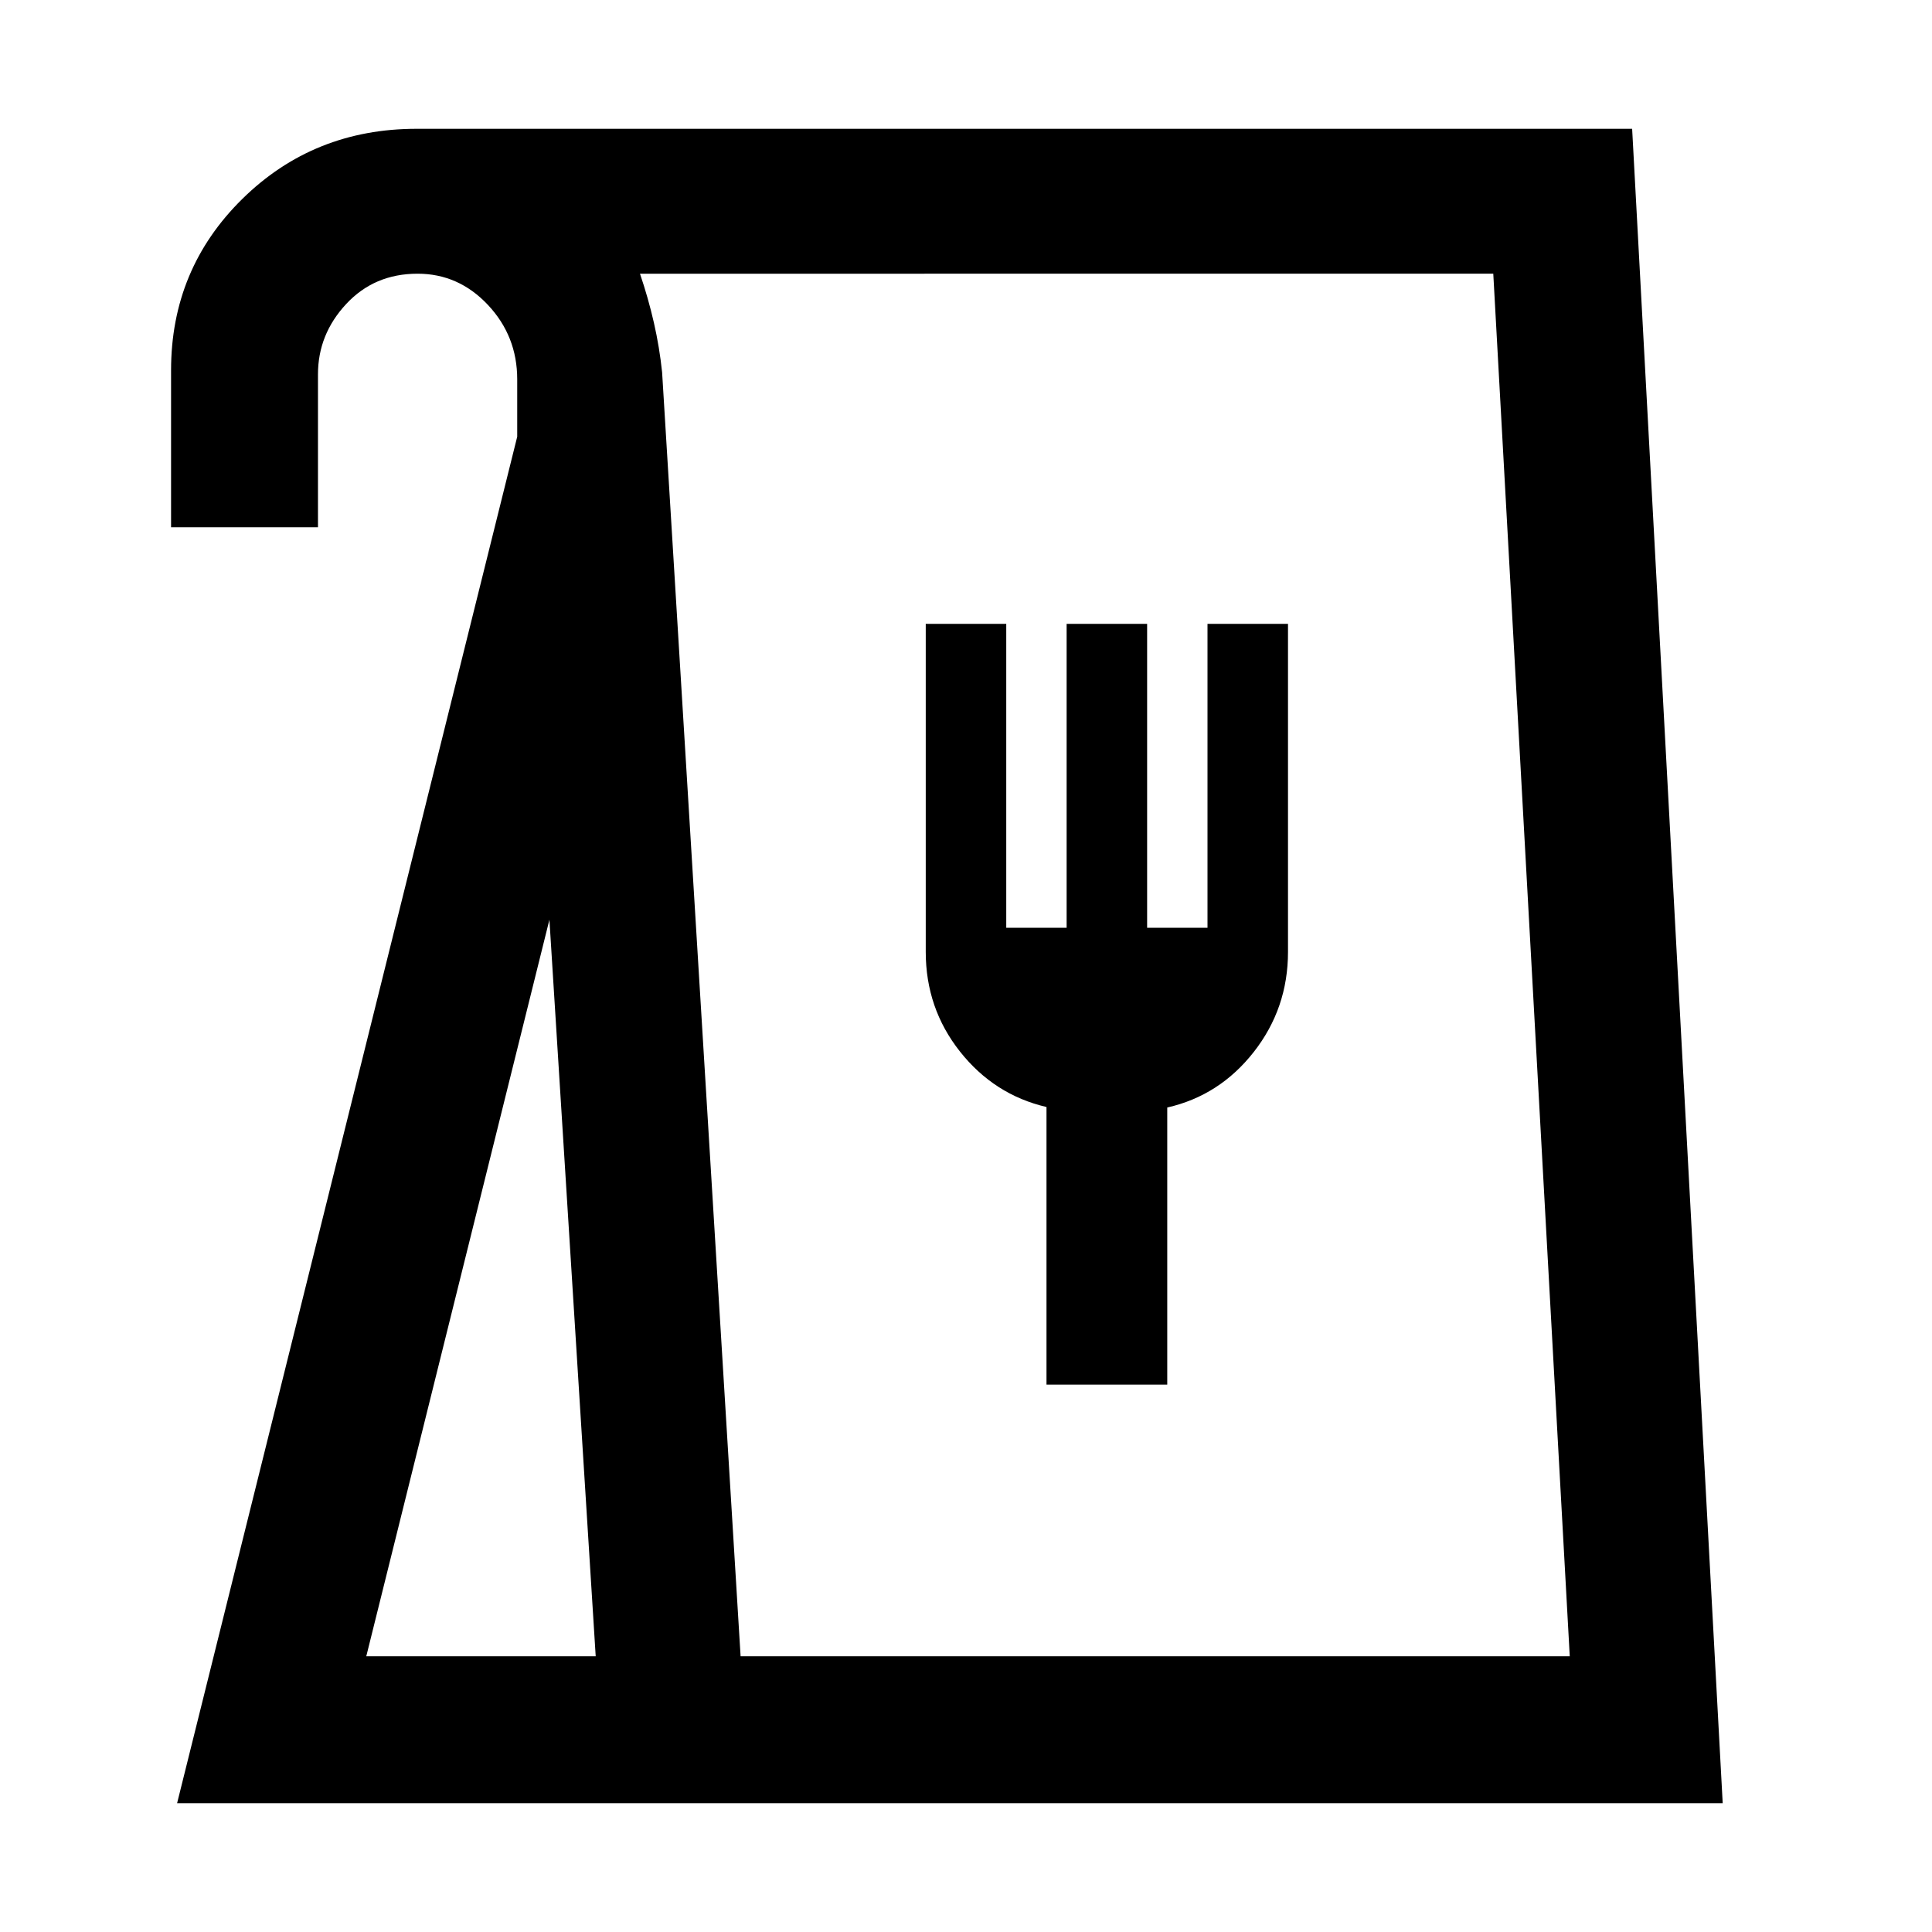<svg xmlns="http://www.w3.org/2000/svg" height="48" viewBox="0 -960 960 960" width="48"><path d="m88-64 169-679v-28.51q0-21.49-14.56-36.99Q227.87-824 207.5-824q-21.5 0-35.5 15.08-14 15.07-14 34.92v76H85v-78q0-50.33 35.42-85.17Q155.83-896 207-896h604l45 832H88Zm94-73h114l-23-366-91 366Zm186 0h412l-38-687H318q4.14 12.18 6.93 24.4 2.78 12.22 4.07 24.6l39 638Zm152-135h60v-137.68q26-5.91 43-27.61Q640-459 640-487v-163h-40v151h-30v-151h-40v151h-30v-151h-40v163q0 28 17 49.5t43 27.57V-272ZM368-137h412-412Z"/></svg>